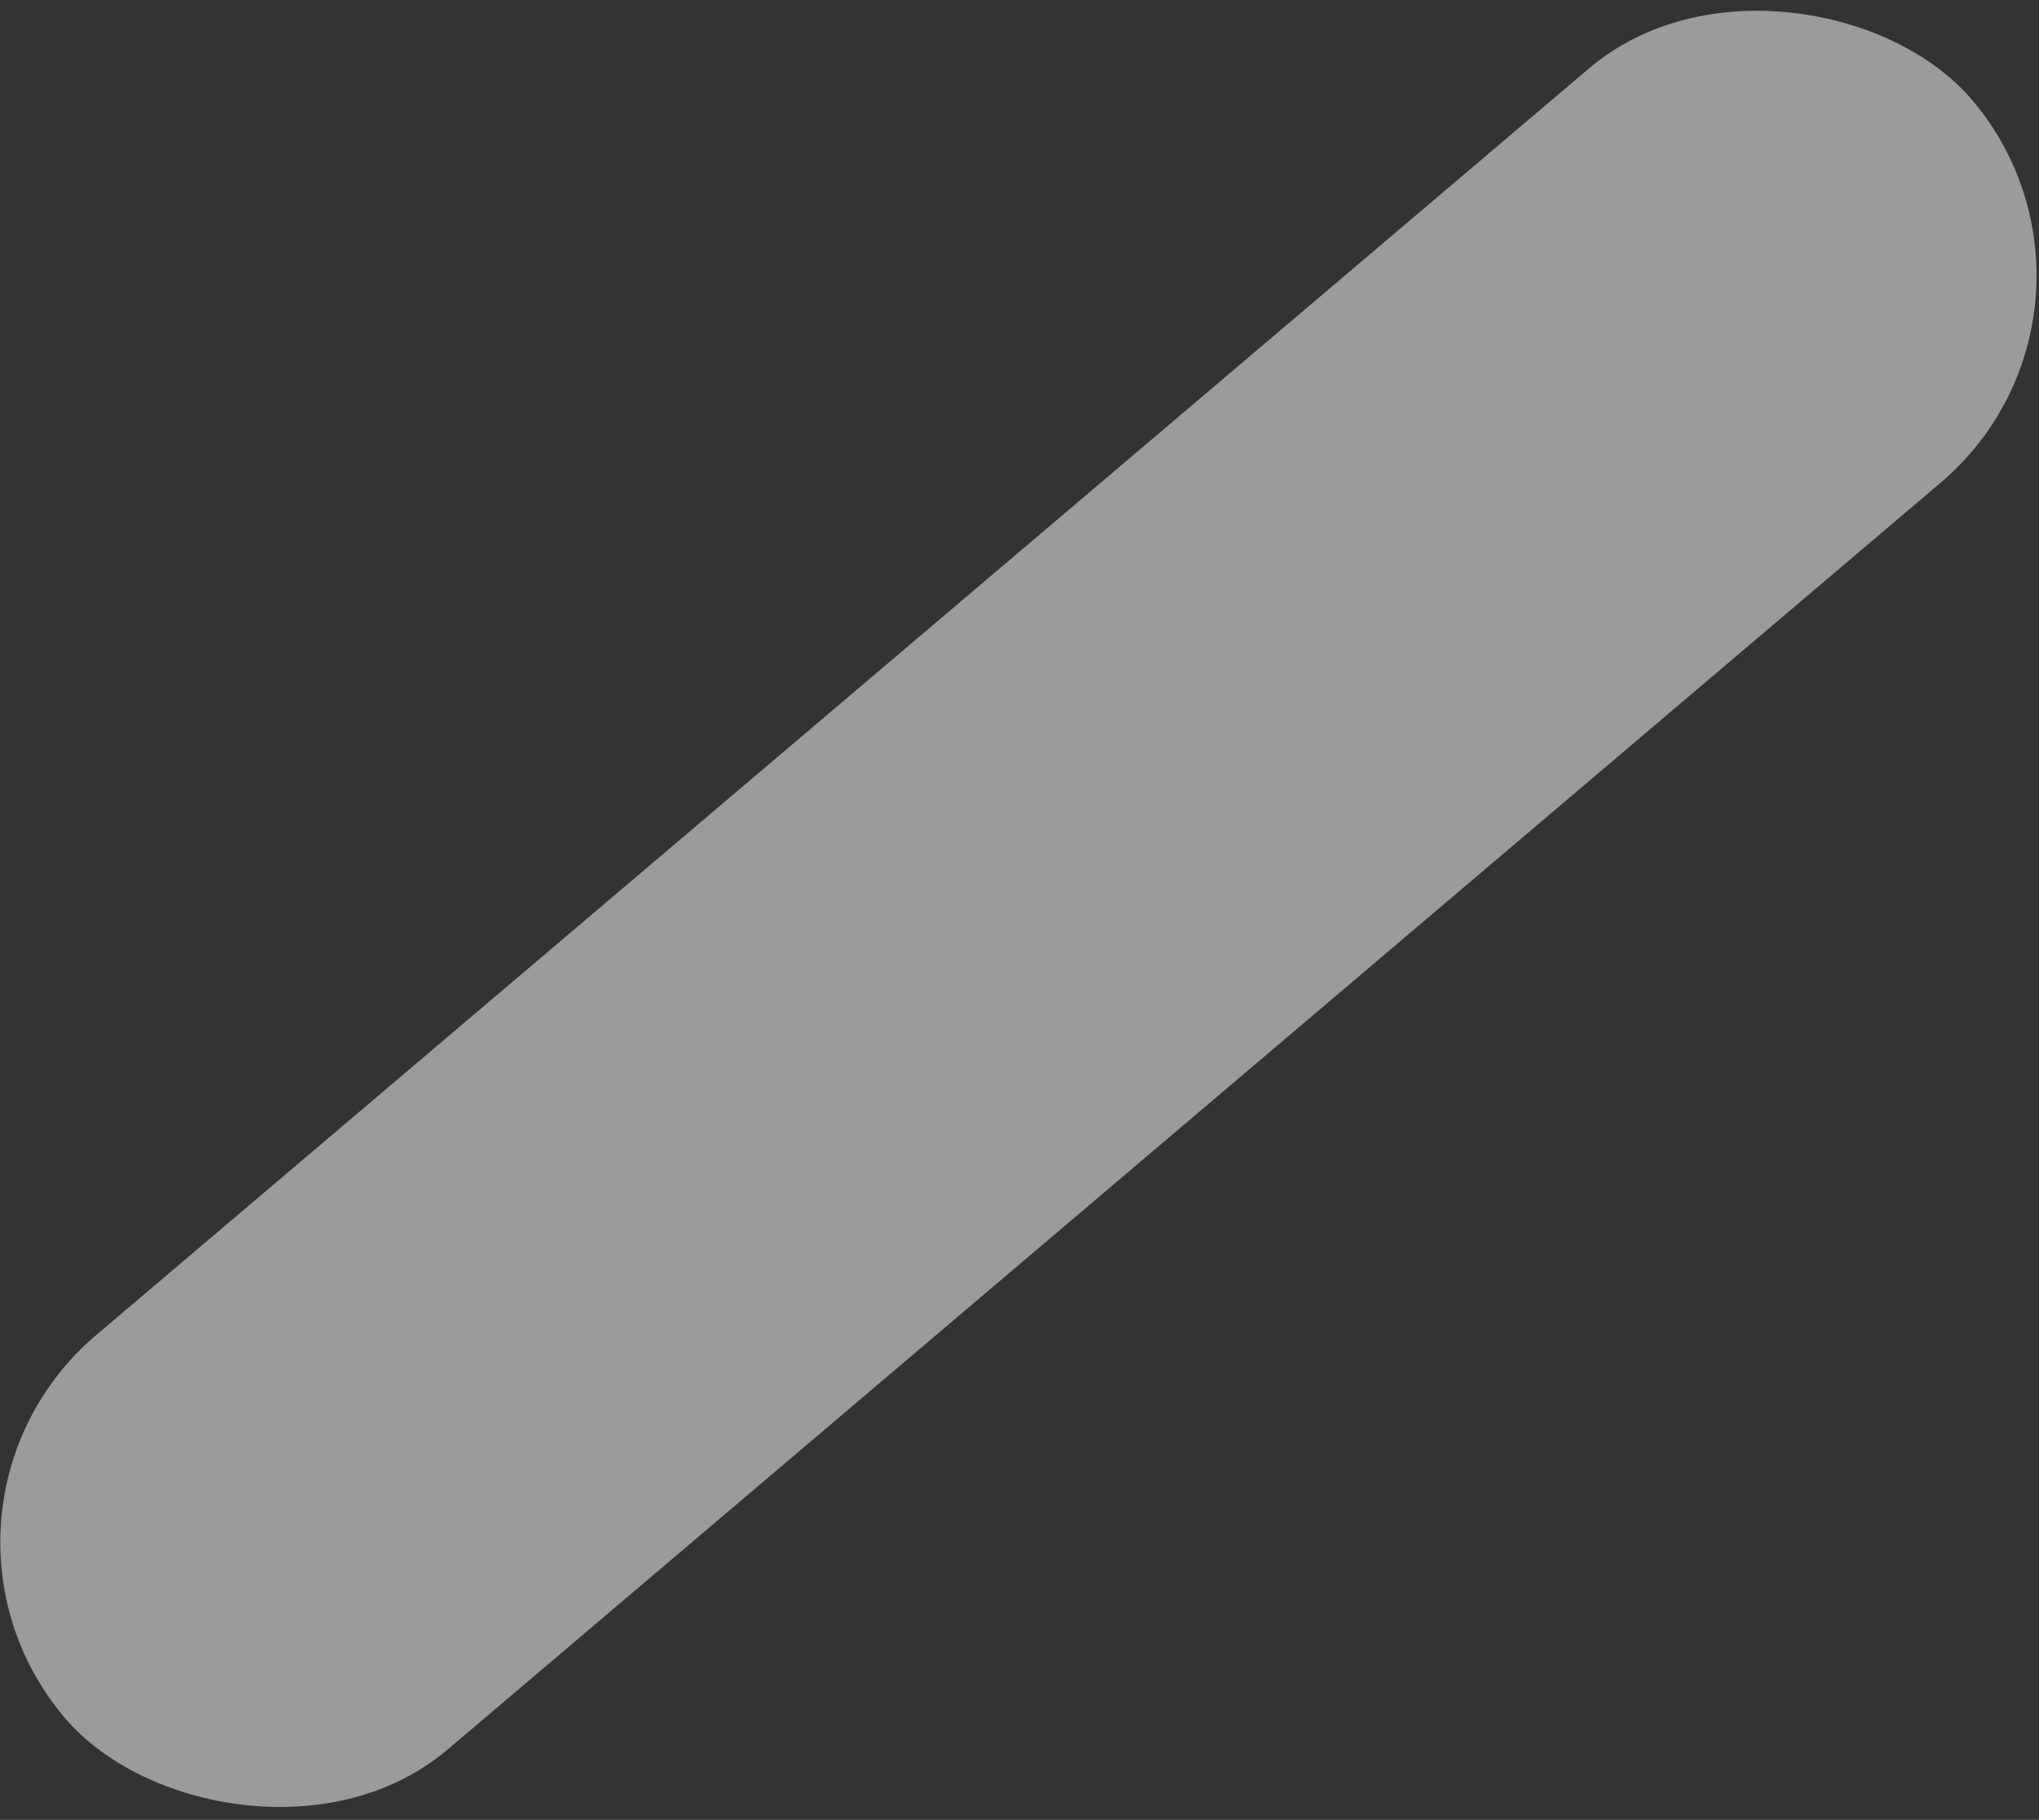 <svg width="317" height="283" viewBox="0 0 317 283" fill="none" xmlns="http://www.w3.org/2000/svg">
<rect x="0" y="0" width="317" height="283" fill="#333333" stroke="none"/>
<rect x="-17.251" y="234.94" width="388.879" height="84.494" rx="42.247" transform="rotate(-40.321 -17.251 234.94)" fill="white" fill-opacity="0.51"/>
</svg>
